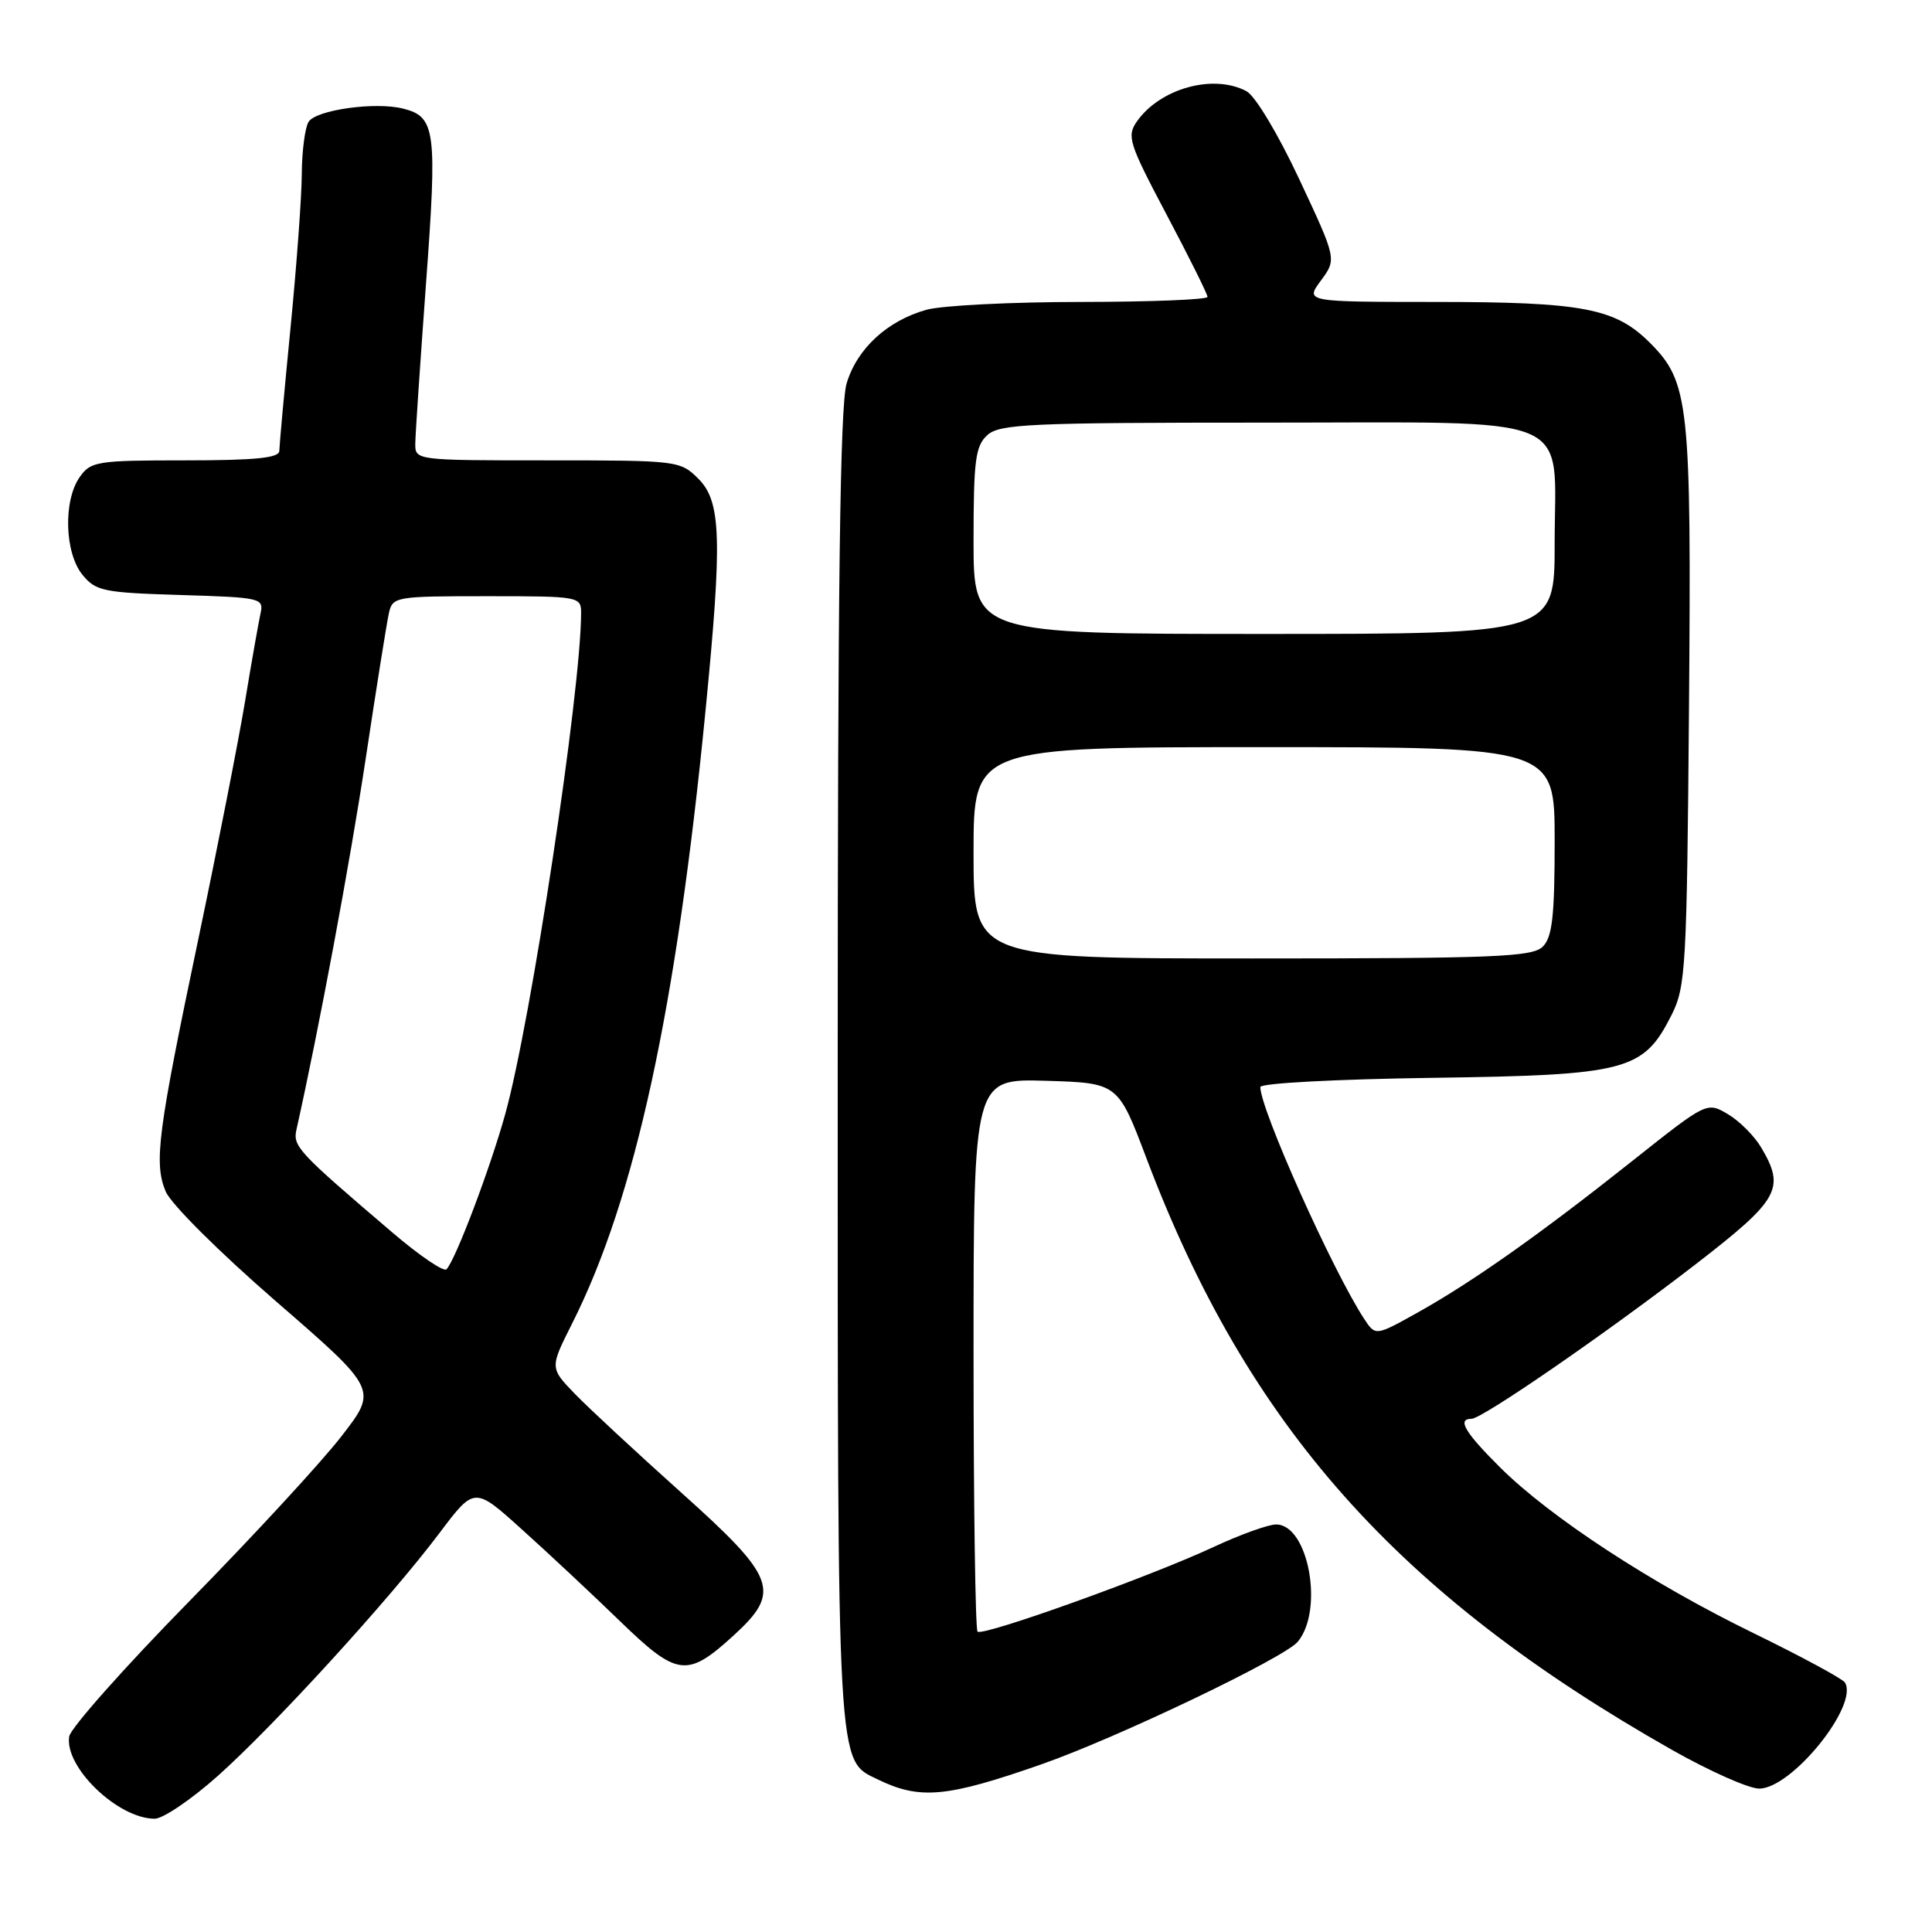 <?xml version="1.0" encoding="UTF-8" standalone="no"?>
<!DOCTYPE svg PUBLIC "-//W3C//DTD SVG 1.1//EN" "http://www.w3.org/Graphics/SVG/1.1/DTD/svg11.dtd" >
<svg xmlns="http://www.w3.org/2000/svg" xmlns:xlink="http://www.w3.org/1999/xlink" version="1.1" viewBox="0 0 256 256">
 <g >
 <path fill="currentColor"
d=" M 28.87 235.31 C 36.38 228.61 51.74 211.78 58.26 203.10 C 62.87 196.98 62.87 196.98 69.18 202.68 C 72.66 205.81 78.50 211.27 82.16 214.82 C 89.77 222.19 91.05 222.34 97.26 216.66 C 103.54 210.90 102.86 209.06 90.25 197.76 C 84.34 192.46 78.00 186.58 76.17 184.69 C 72.85 181.25 72.85 181.25 75.81 175.37 C 84.15 158.83 89.61 133.76 93.49 94.11 C 95.72 71.42 95.56 66.47 92.55 63.45 C 90.13 61.04 89.84 61.00 72.55 61.00 C 55.01 61.00 55.00 61.00 55.03 58.75 C 55.04 57.51 55.69 47.97 56.45 37.55 C 57.95 17.25 57.72 15.47 53.41 14.39 C 49.73 13.46 41.89 14.56 40.89 16.14 C 40.42 16.89 40.01 19.98 39.99 23.00 C 39.98 26.02 39.30 35.25 38.49 43.50 C 37.68 51.75 37.02 59.06 37.01 59.75 C 37.00 60.68 33.84 61.00 24.56 61.00 C 12.83 61.00 12.02 61.13 10.56 63.22 C 8.37 66.34 8.56 73.23 10.91 76.14 C 12.67 78.32 13.67 78.53 23.91 78.84 C 34.67 79.17 34.98 79.24 34.51 81.34 C 34.25 82.53 33.32 87.78 32.46 93.00 C 31.59 98.22 28.85 112.17 26.37 124.00 C 20.89 150.09 20.37 154.06 21.95 157.87 C 22.63 159.52 29.05 165.91 36.60 172.46 C 50.04 184.12 50.04 184.12 45.27 190.28 C 42.65 193.68 33.53 203.57 25.00 212.26 C 16.47 220.96 9.35 228.98 9.17 230.09 C 8.52 234.15 15.63 240.99 20.50 240.99 C 21.60 240.99 25.37 238.43 28.87 235.31 Z  M 138.00 233.78 C 147.94 230.31 170.20 219.67 171.96 217.54 C 175.46 213.33 173.37 202.00 169.09 202.00 C 168.06 202.00 164.36 203.33 160.86 204.96 C 152.38 208.92 130.20 216.87 129.53 216.20 C 129.24 215.91 129.00 199.30 129.00 179.30 C 129.00 142.93 129.00 142.93 138.57 143.21 C 148.14 143.50 148.14 143.50 151.92 153.50 C 165.32 188.92 185.12 211.21 221.55 231.87 C 226.53 234.69 231.73 237.00 233.10 237.00 C 237.41 237.00 246.33 225.96 244.46 222.94 C 244.16 222.45 238.70 219.50 232.33 216.39 C 218.71 209.75 205.41 201.04 198.75 194.42 C 194.09 189.78 193.04 188.00 194.98 188.00 C 196.40 188.00 212.94 176.59 224.75 167.47 C 235.78 158.94 236.59 157.49 233.36 152.04 C 232.46 150.52 230.48 148.53 228.95 147.63 C 226.17 145.99 226.17 145.99 216.33 153.80 C 204.10 163.51 195.16 169.83 187.88 173.90 C 182.26 177.04 182.26 177.04 180.76 174.76 C 176.58 168.38 167.00 146.99 167.00 144.04 C 167.00 143.53 176.99 143.00 189.75 142.82 C 215.64 142.46 217.76 141.90 221.50 134.47 C 223.37 130.75 223.52 128.18 223.80 93.78 C 224.12 53.38 223.83 50.63 218.61 45.41 C 214.04 40.84 209.71 40.01 190.22 40.01 C 172.94 40.00 172.94 40.00 175.03 37.17 C 177.12 34.34 177.12 34.34 172.17 23.77 C 169.37 17.79 166.33 12.71 165.17 12.09 C 160.80 9.75 153.72 11.70 150.64 16.10 C 149.28 18.05 149.58 18.98 154.58 28.44 C 157.56 34.07 160.00 38.97 160.00 39.34 C 160.00 39.70 152.46 40.00 143.25 40.01 C 134.04 40.01 124.83 40.48 122.78 41.04 C 117.58 42.49 113.56 46.19 112.18 50.81 C 111.31 53.68 111.00 77.88 111.00 141.46 C 111.00 235.41 110.87 233.15 116.30 235.78 C 121.89 238.50 125.42 238.18 138.00 233.78 Z  M 52.00 163.32 C 39.40 152.57 38.78 151.90 39.29 149.64 C 42.27 136.31 46.39 114.24 48.46 100.50 C 49.87 91.15 51.25 82.49 51.53 81.25 C 52.02 79.06 52.39 79.00 64.52 79.00 C 76.80 79.00 77.00 79.04 77.00 81.25 C 76.97 91.64 70.36 135.36 66.95 147.61 C 64.94 154.85 60.36 166.95 59.16 168.19 C 58.80 168.56 55.58 166.38 52.00 163.32 Z  M 129.00 113.00 C 129.00 99.00 129.00 99.00 167.50 99.00 C 206.00 99.00 206.00 99.00 206.00 111.43 C 206.00 121.39 205.69 124.17 204.43 125.43 C 203.06 126.80 198.17 127.00 165.93 127.00 C 129.00 127.00 129.00 127.00 129.00 113.00 Z  M 129.00 71.65 C 129.00 60.97 129.25 59.09 130.83 57.65 C 132.46 56.18 136.47 56.00 167.33 56.00 C 209.63 56.00 206.00 54.50 206.00 72.00 C 206.00 84.00 206.00 84.00 167.50 84.00 C 129.00 84.00 129.00 84.00 129.00 71.65 Z "/>
</g>
</svg>